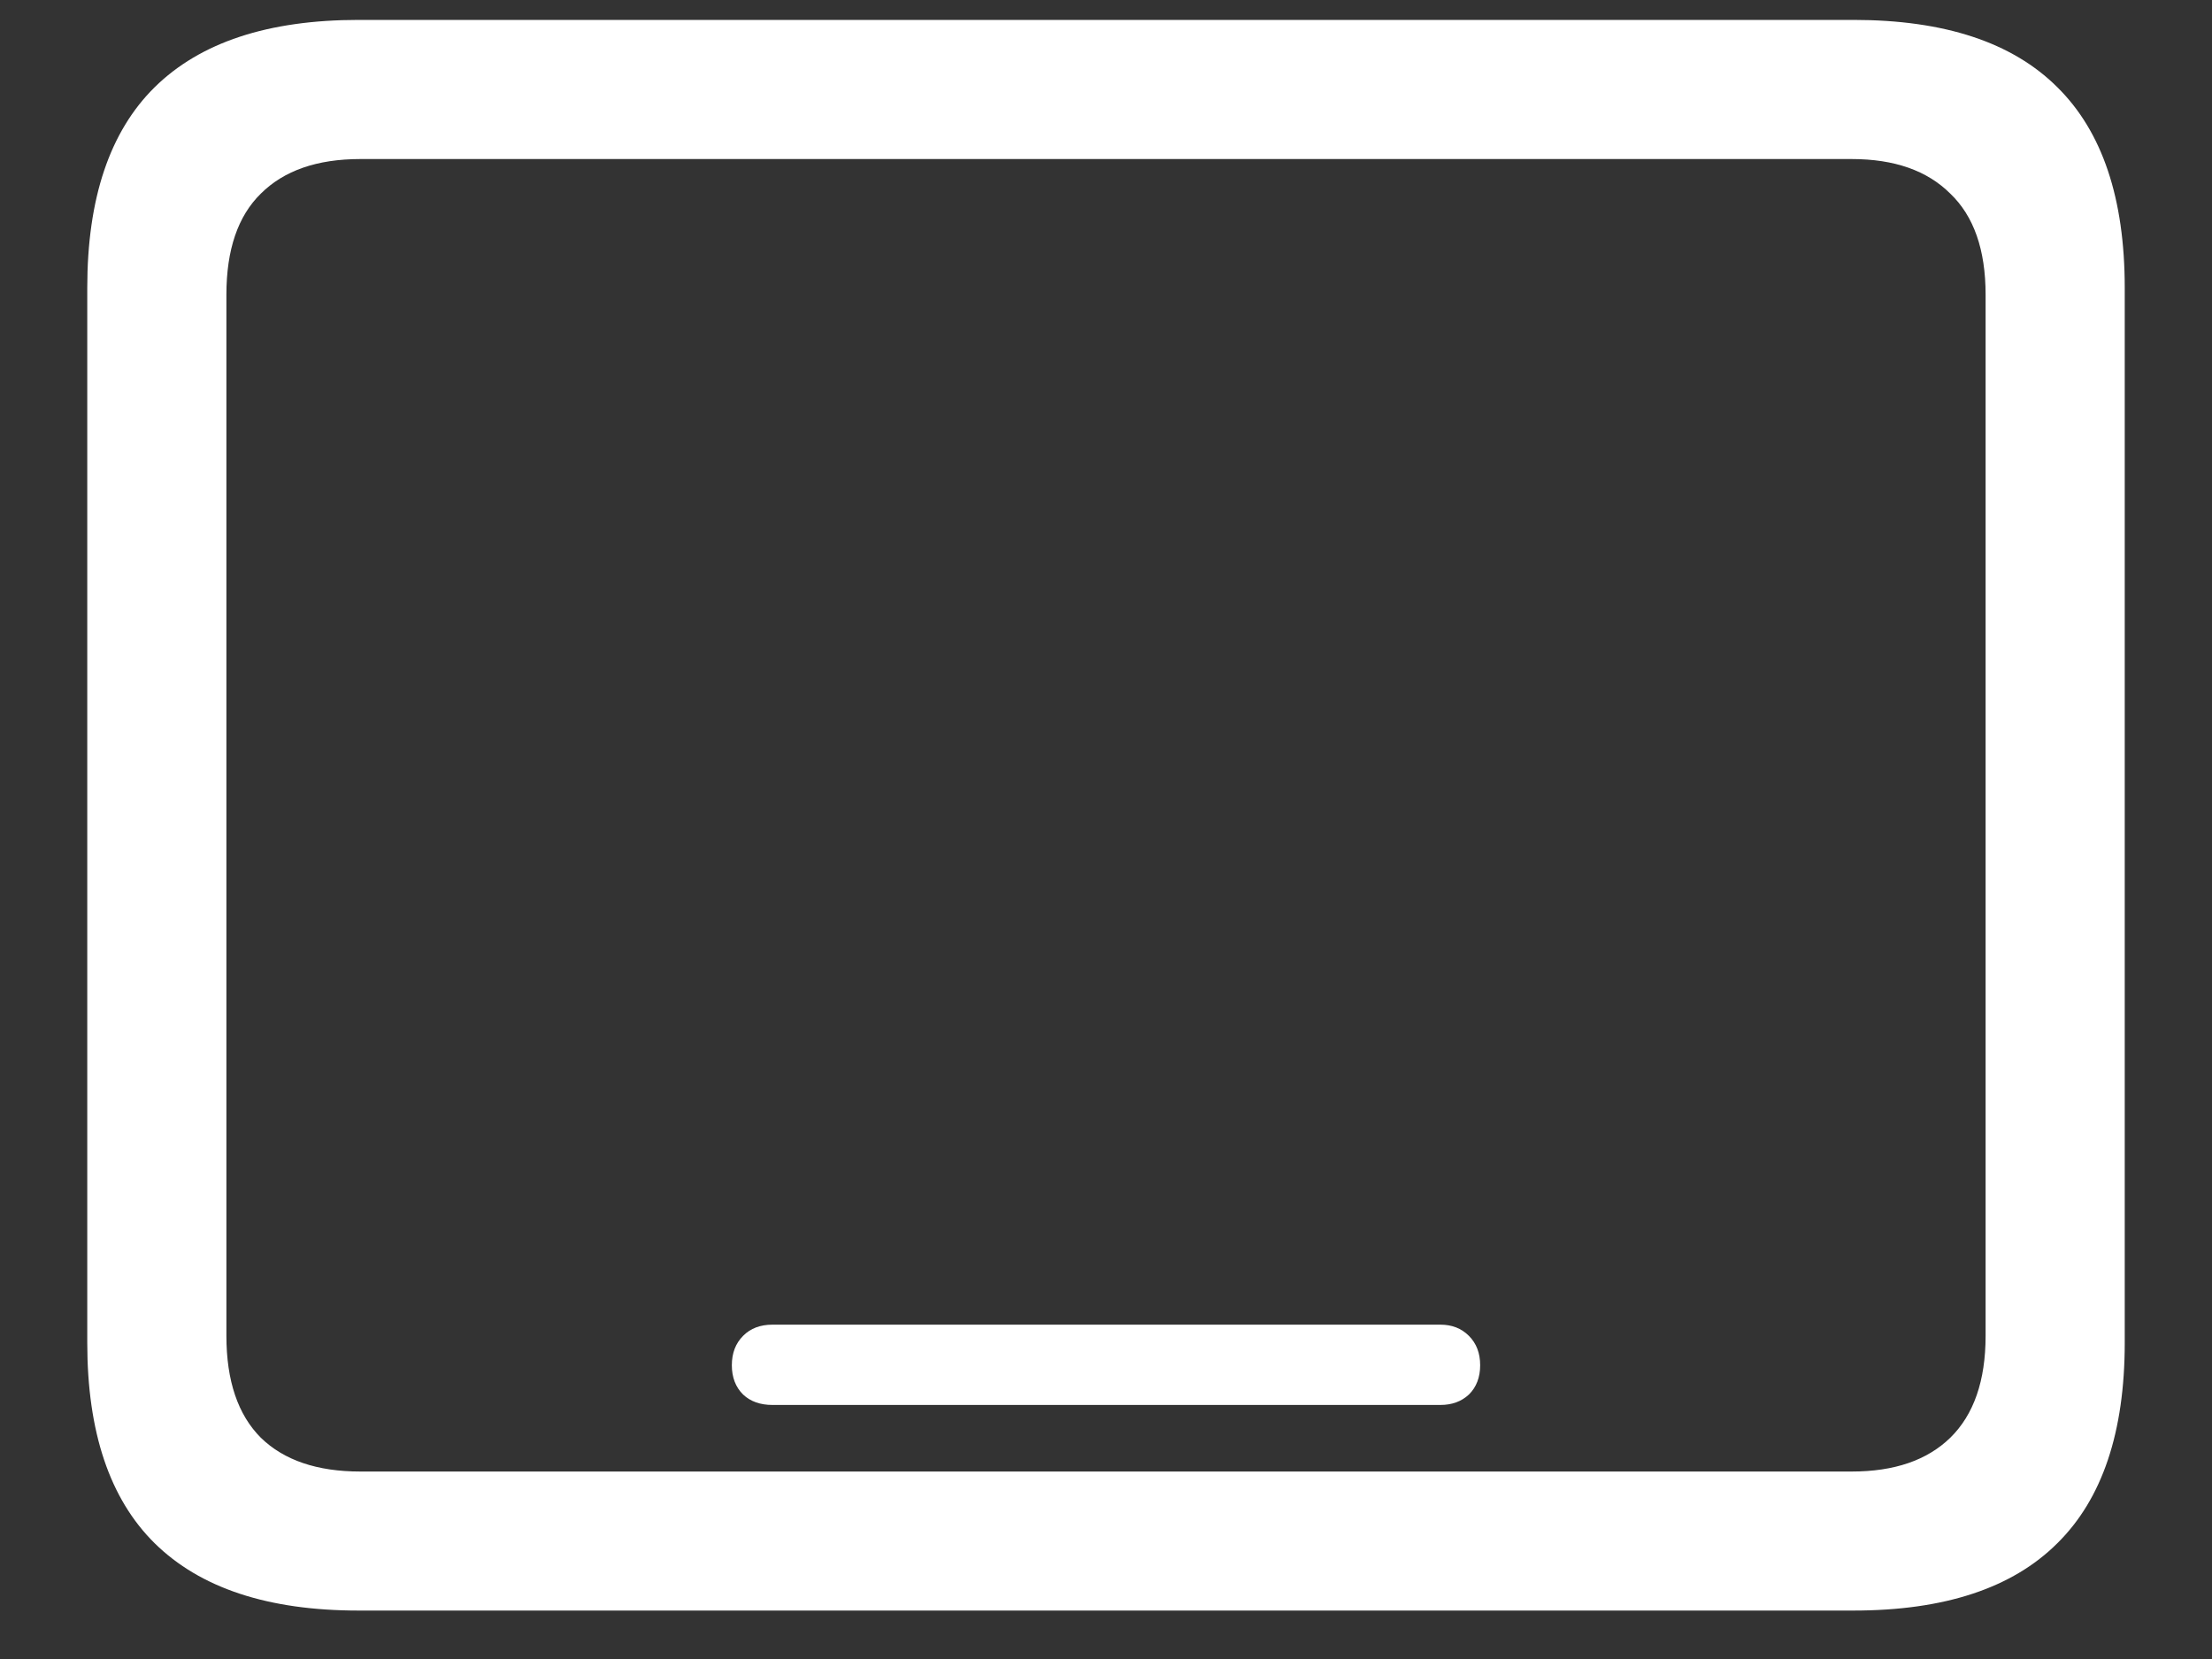 <svg width="20" height="15" viewBox="0 0 20 15" fill="none" xmlns="http://www.w3.org/2000/svg">
<rect x="0" y="0" width="20" height="15" fill="#333333" stroke="none"/>
<path d="M3.242 14.562H16.758C17.581 14.562 18.195 14.359 18.602 13.953C19.008 13.552 19.211 12.948 19.211 12.141V2.602C19.211 1.794 19.008 1.19 18.602 0.789C18.195 0.383 17.581 0.18 16.758 0.18H3.242C2.424 0.18 1.81 0.383 1.398 0.789C0.992 1.19 0.789 1.794 0.789 2.602V12.141C0.789 12.948 0.992 13.552 1.398 13.953C1.81 14.359 2.424 14.562 3.242 14.562ZM3.258 13.305C2.867 13.305 2.568 13.203 2.359 13C2.151 12.792 2.047 12.484 2.047 12.078V2.664C2.047 2.258 2.151 1.953 2.359 1.75C2.568 1.542 2.867 1.438 3.258 1.438H16.742C17.128 1.438 17.424 1.542 17.633 1.75C17.846 1.953 17.953 2.258 17.953 2.664V12.078C17.953 12.484 17.846 12.792 17.633 13C17.424 13.203 17.128 13.305 16.742 13.305H3.258ZM6.984 12.703H13.023C13.128 12.703 13.213 12.672 13.281 12.609C13.349 12.542 13.383 12.453 13.383 12.344C13.383 12.234 13.349 12.146 13.281 12.078C13.213 12.01 13.128 11.977 13.023 11.977H6.984C6.875 11.977 6.786 12.01 6.719 12.078C6.651 12.146 6.617 12.234 6.617 12.344C6.617 12.453 6.651 12.542 6.719 12.609C6.786 12.672 6.875 12.703 6.984 12.703Z" fill="white"/>
</svg>
